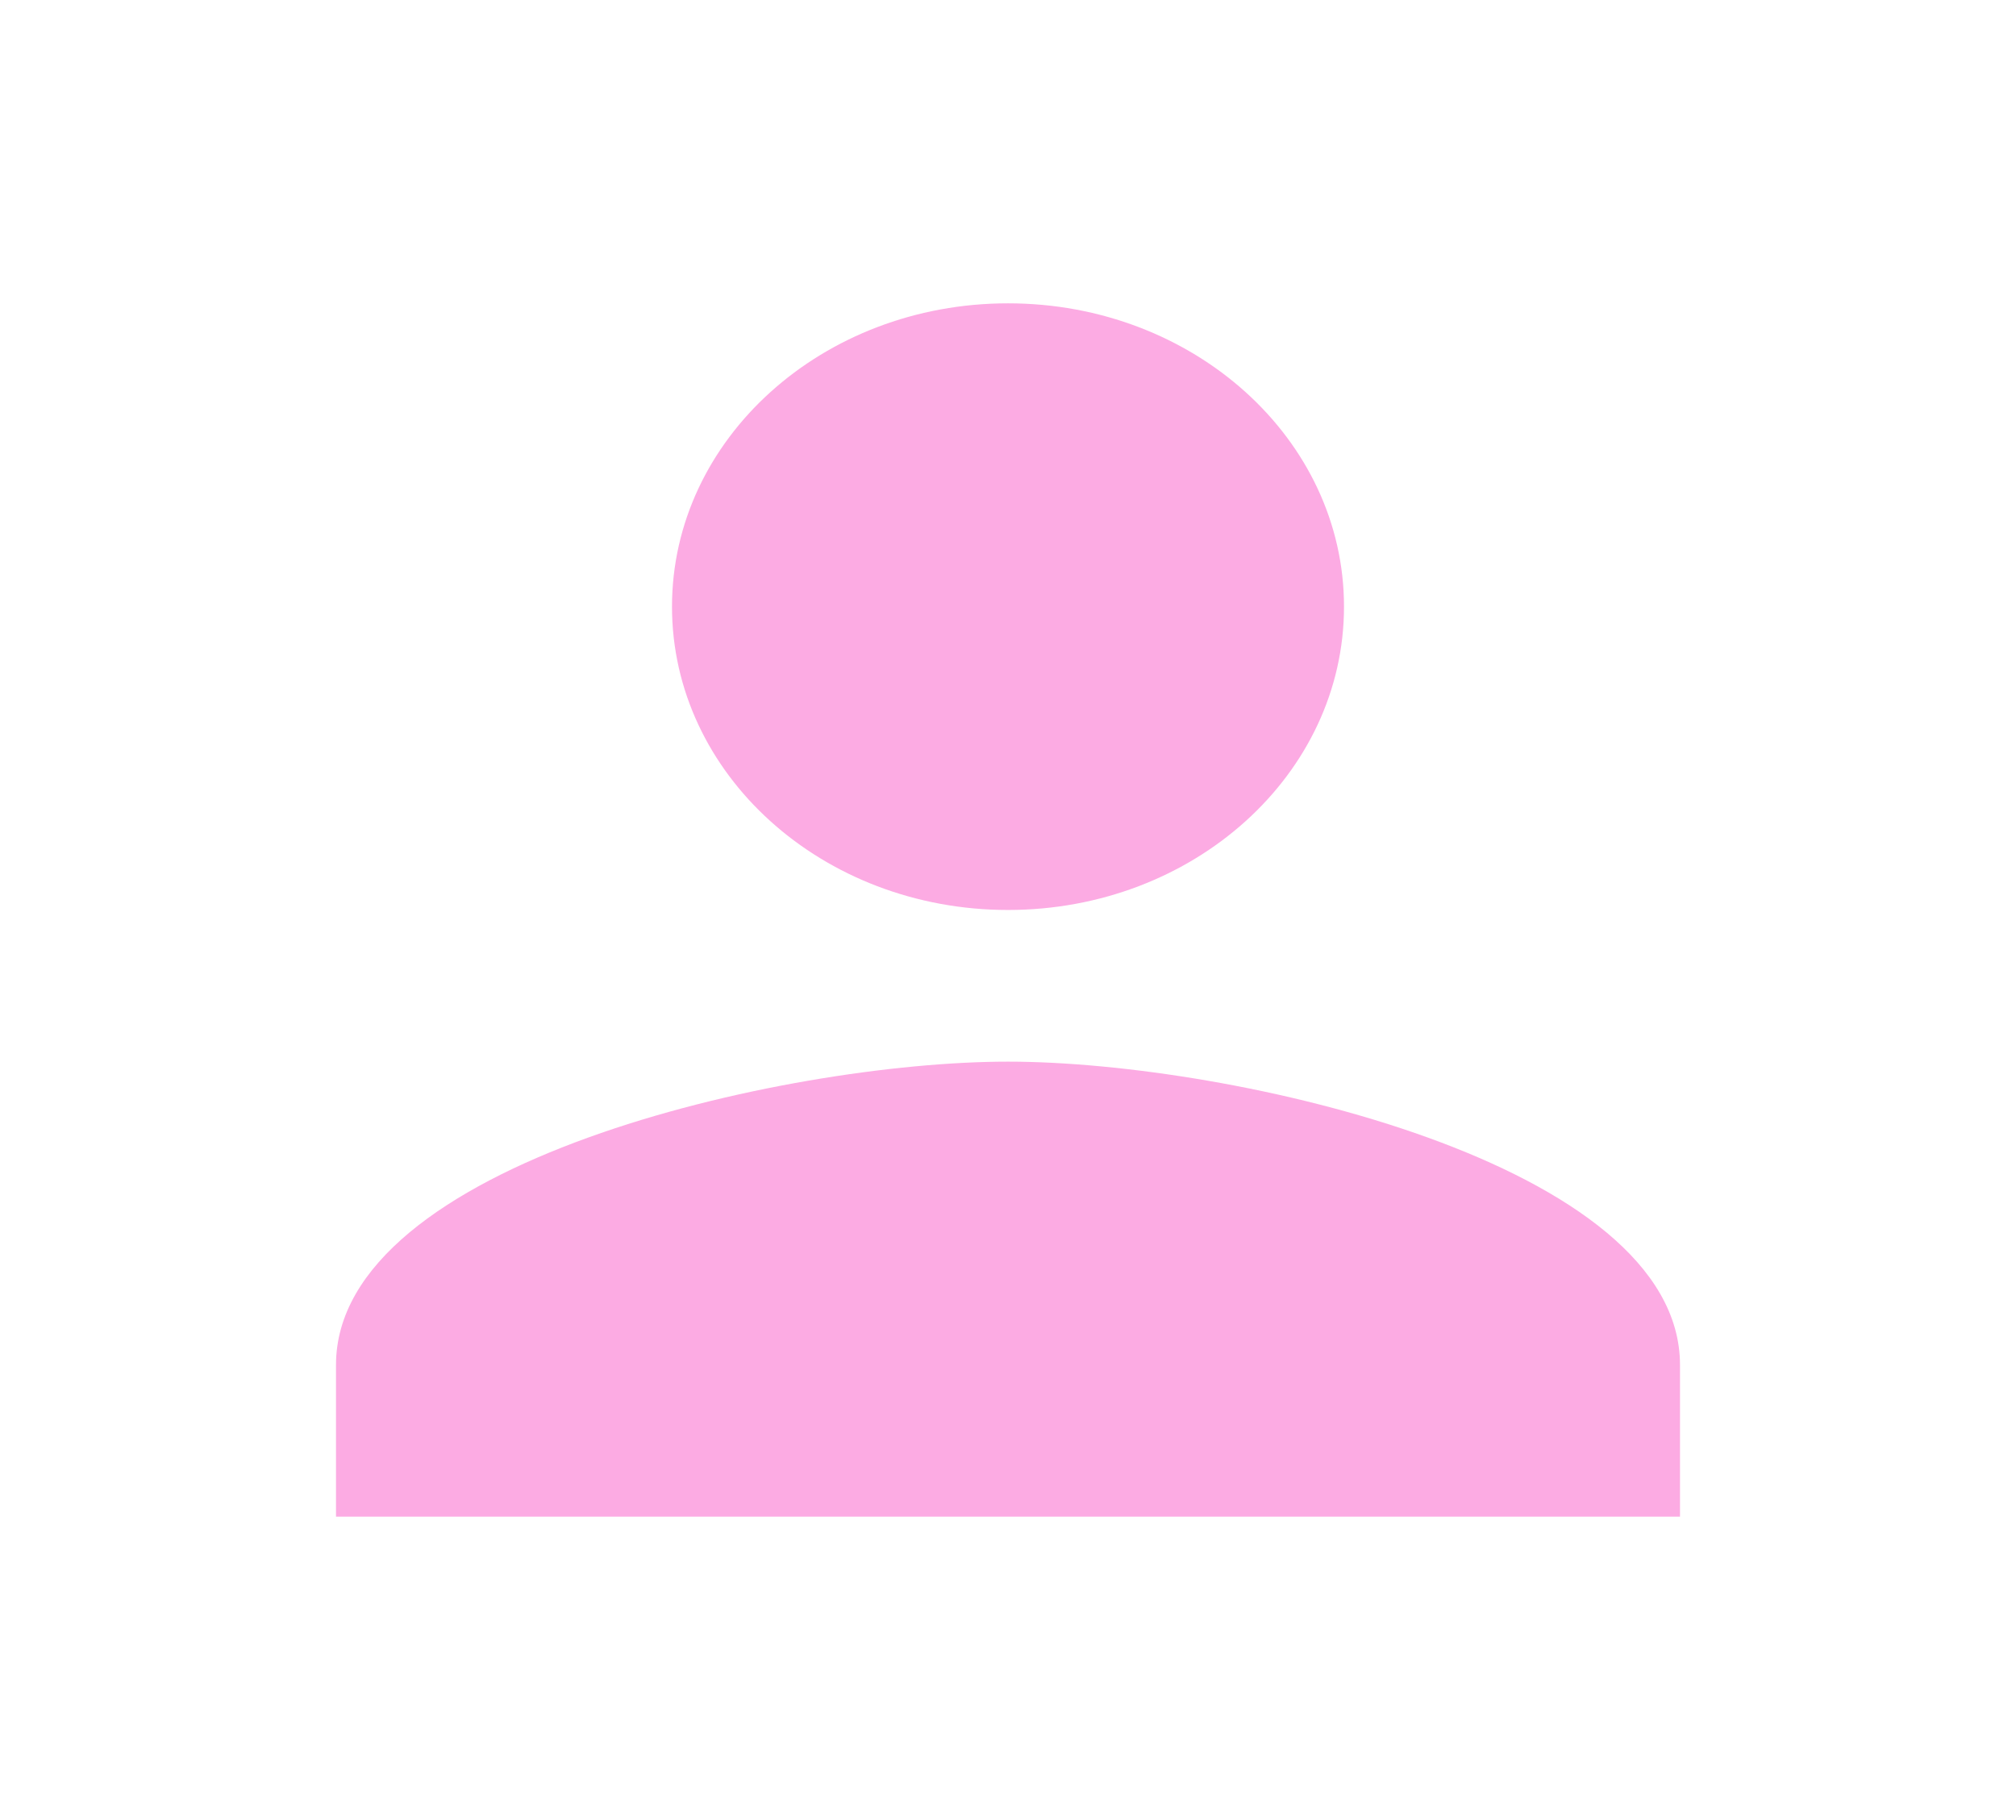 <svg width="288" height="260" viewBox="0 0 288 260" fill="none" xmlns="http://www.w3.org/2000/svg">
<path d="M144 130C170.52 130 192 110.608 192 86.667C192 62.725 170.52 43.333 144 43.333C117.48 43.333 96 62.725 96 86.667C96 110.608 117.48 130 144 130ZM144 151.667C111.96 151.667 48 166.183 48 195V216.667H240V195C240 166.183 176.04 151.667 144 151.667Z" fill="#FCABE3"/>
</svg>
